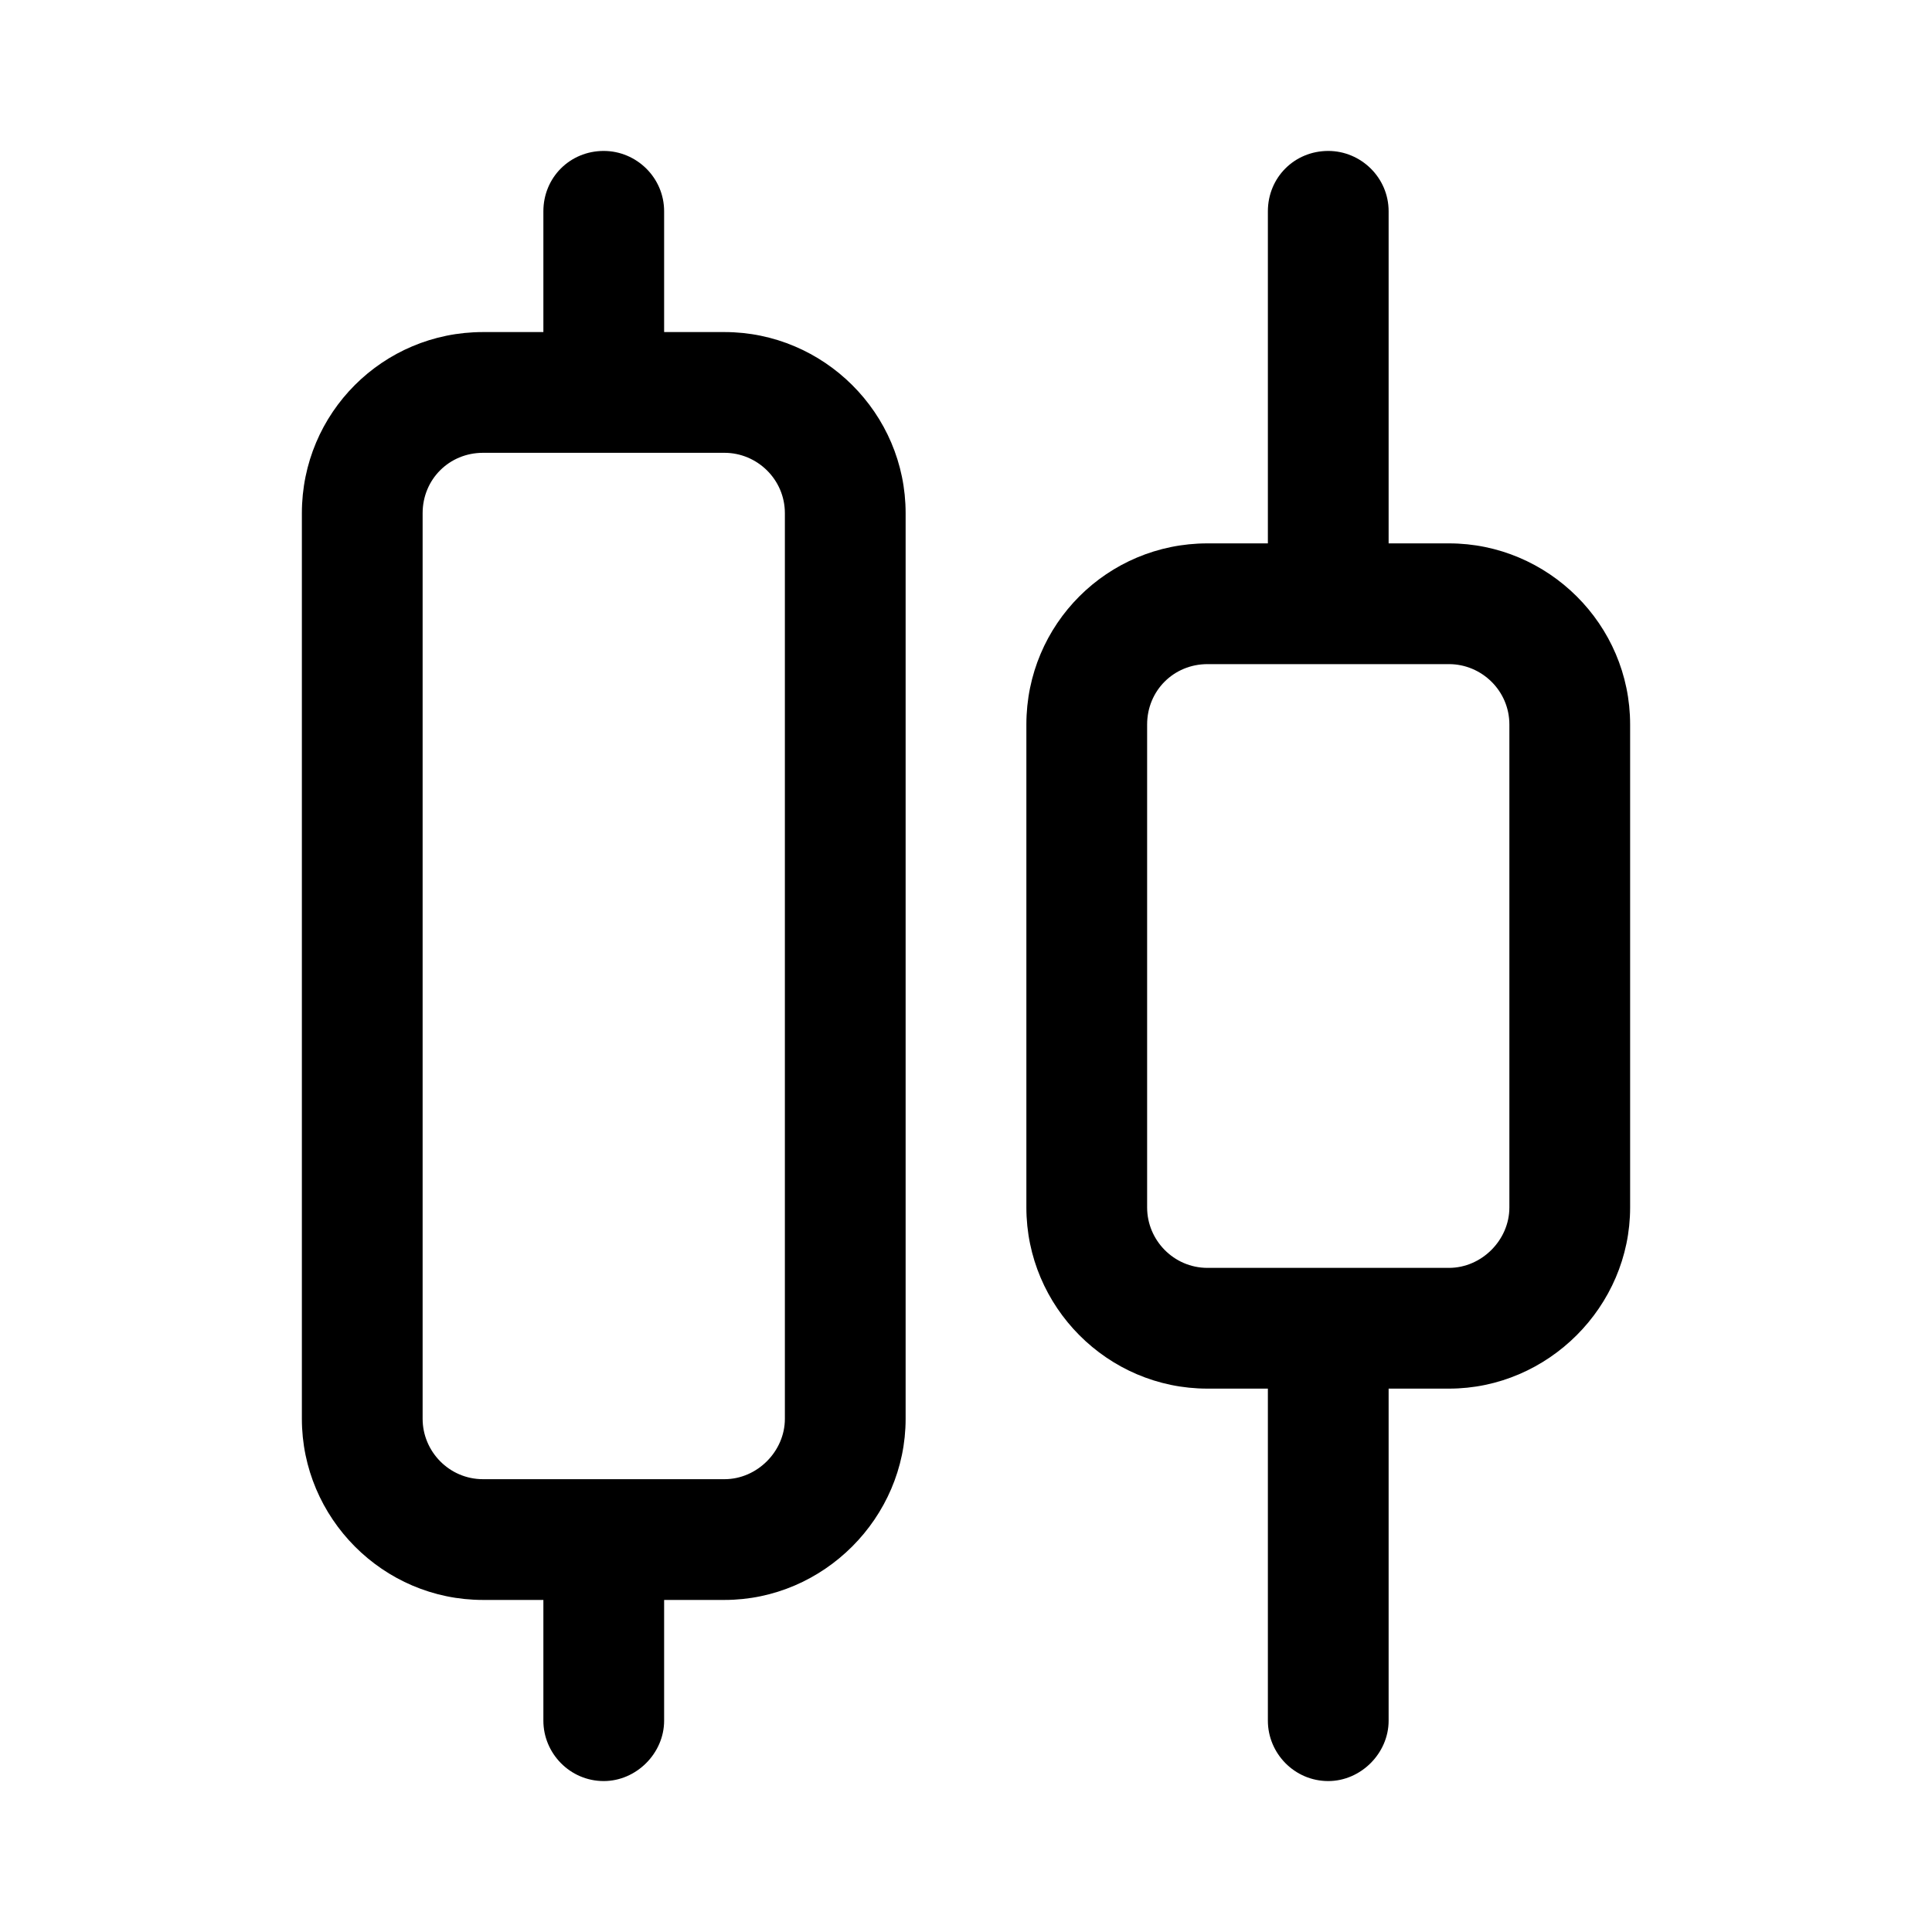 <svg width="16" height="16" viewBox="0 0 16 16" fill="none" xmlns="http://www.w3.org/2000/svg" xmlns:xlink="http://www.w3.org/1999/xlink">
	<desc>
			Created with Pixso.
	</desc>
	<defs>
		<clipPath id="clip2_48">
			<rect id="49#横向排列-x-arrange" width="16" height="16" fill="white" fill-opacity="0"/>
		</clipPath>
	</defs>
	<g clip-path="url(#clip2_48)">
		<path id="形状结合" d="M5 1.25C5.27 1.25 5.5 1.47 5.5 1.75L5.5 2.75L6 2.75C6.82 2.75 7.5 3.42 7.5 4.25L7.5 11.75C7.5 12.57 6.82 13.25 6 13.25L5.5 13.25L5.5 14.25C5.5 14.52 5.27 14.75 5 14.75C4.72 14.75 4.5 14.52 4.5 14.25L4.5 13.25L4 13.25C3.17 13.25 2.5 12.57 2.5 11.75L2.5 4.25C2.5 3.42 3.17 2.75 4 2.75L4.5 2.75L4.5 1.75C4.5 1.47 4.72 1.25 5 1.25ZM6 3.75L4 3.75C3.72 3.75 3.5 3.97 3.5 4.25L3.5 11.75C3.5 12.02 3.72 12.25 4 12.25L6 12.25C6.27 12.25 6.5 12.02 6.5 11.75L6.5 4.25C6.5 3.97 6.27 3.75 6 3.75ZM11 1.25C11.27 1.25 11.5 1.47 11.5 1.75L11.5 4.5L12 4.5C12.82 4.5 13.5 5.17 13.5 6L13.5 10C13.5 10.82 12.82 11.5 12 11.5L11.5 11.5L11.5 14.25C11.5 14.52 11.27 14.75 11 14.75C10.72 14.75 10.5 14.52 10.5 14.25L10.5 11.5L10 11.5C9.17 11.5 8.5 10.82 8.5 10L8.5 6C8.5 5.17 9.17 4.5 10 4.5L10.5 4.5L10.5 1.75C10.5 1.47 10.72 1.25 11 1.25ZM12 5.5L10 5.5C9.72 5.5 9.5 5.72 9.5 6L9.5 10C9.5 10.27 9.72 10.5 10 10.5L12 10.5C12.27 10.5 12.5 10.27 12.5 10L12.5 6C12.5 5.72 12.27 5.5 12 5.5Z" fill="currentColor" fill-opacity="1" fill-rule="nonzero"/>
	</g>
</svg>
